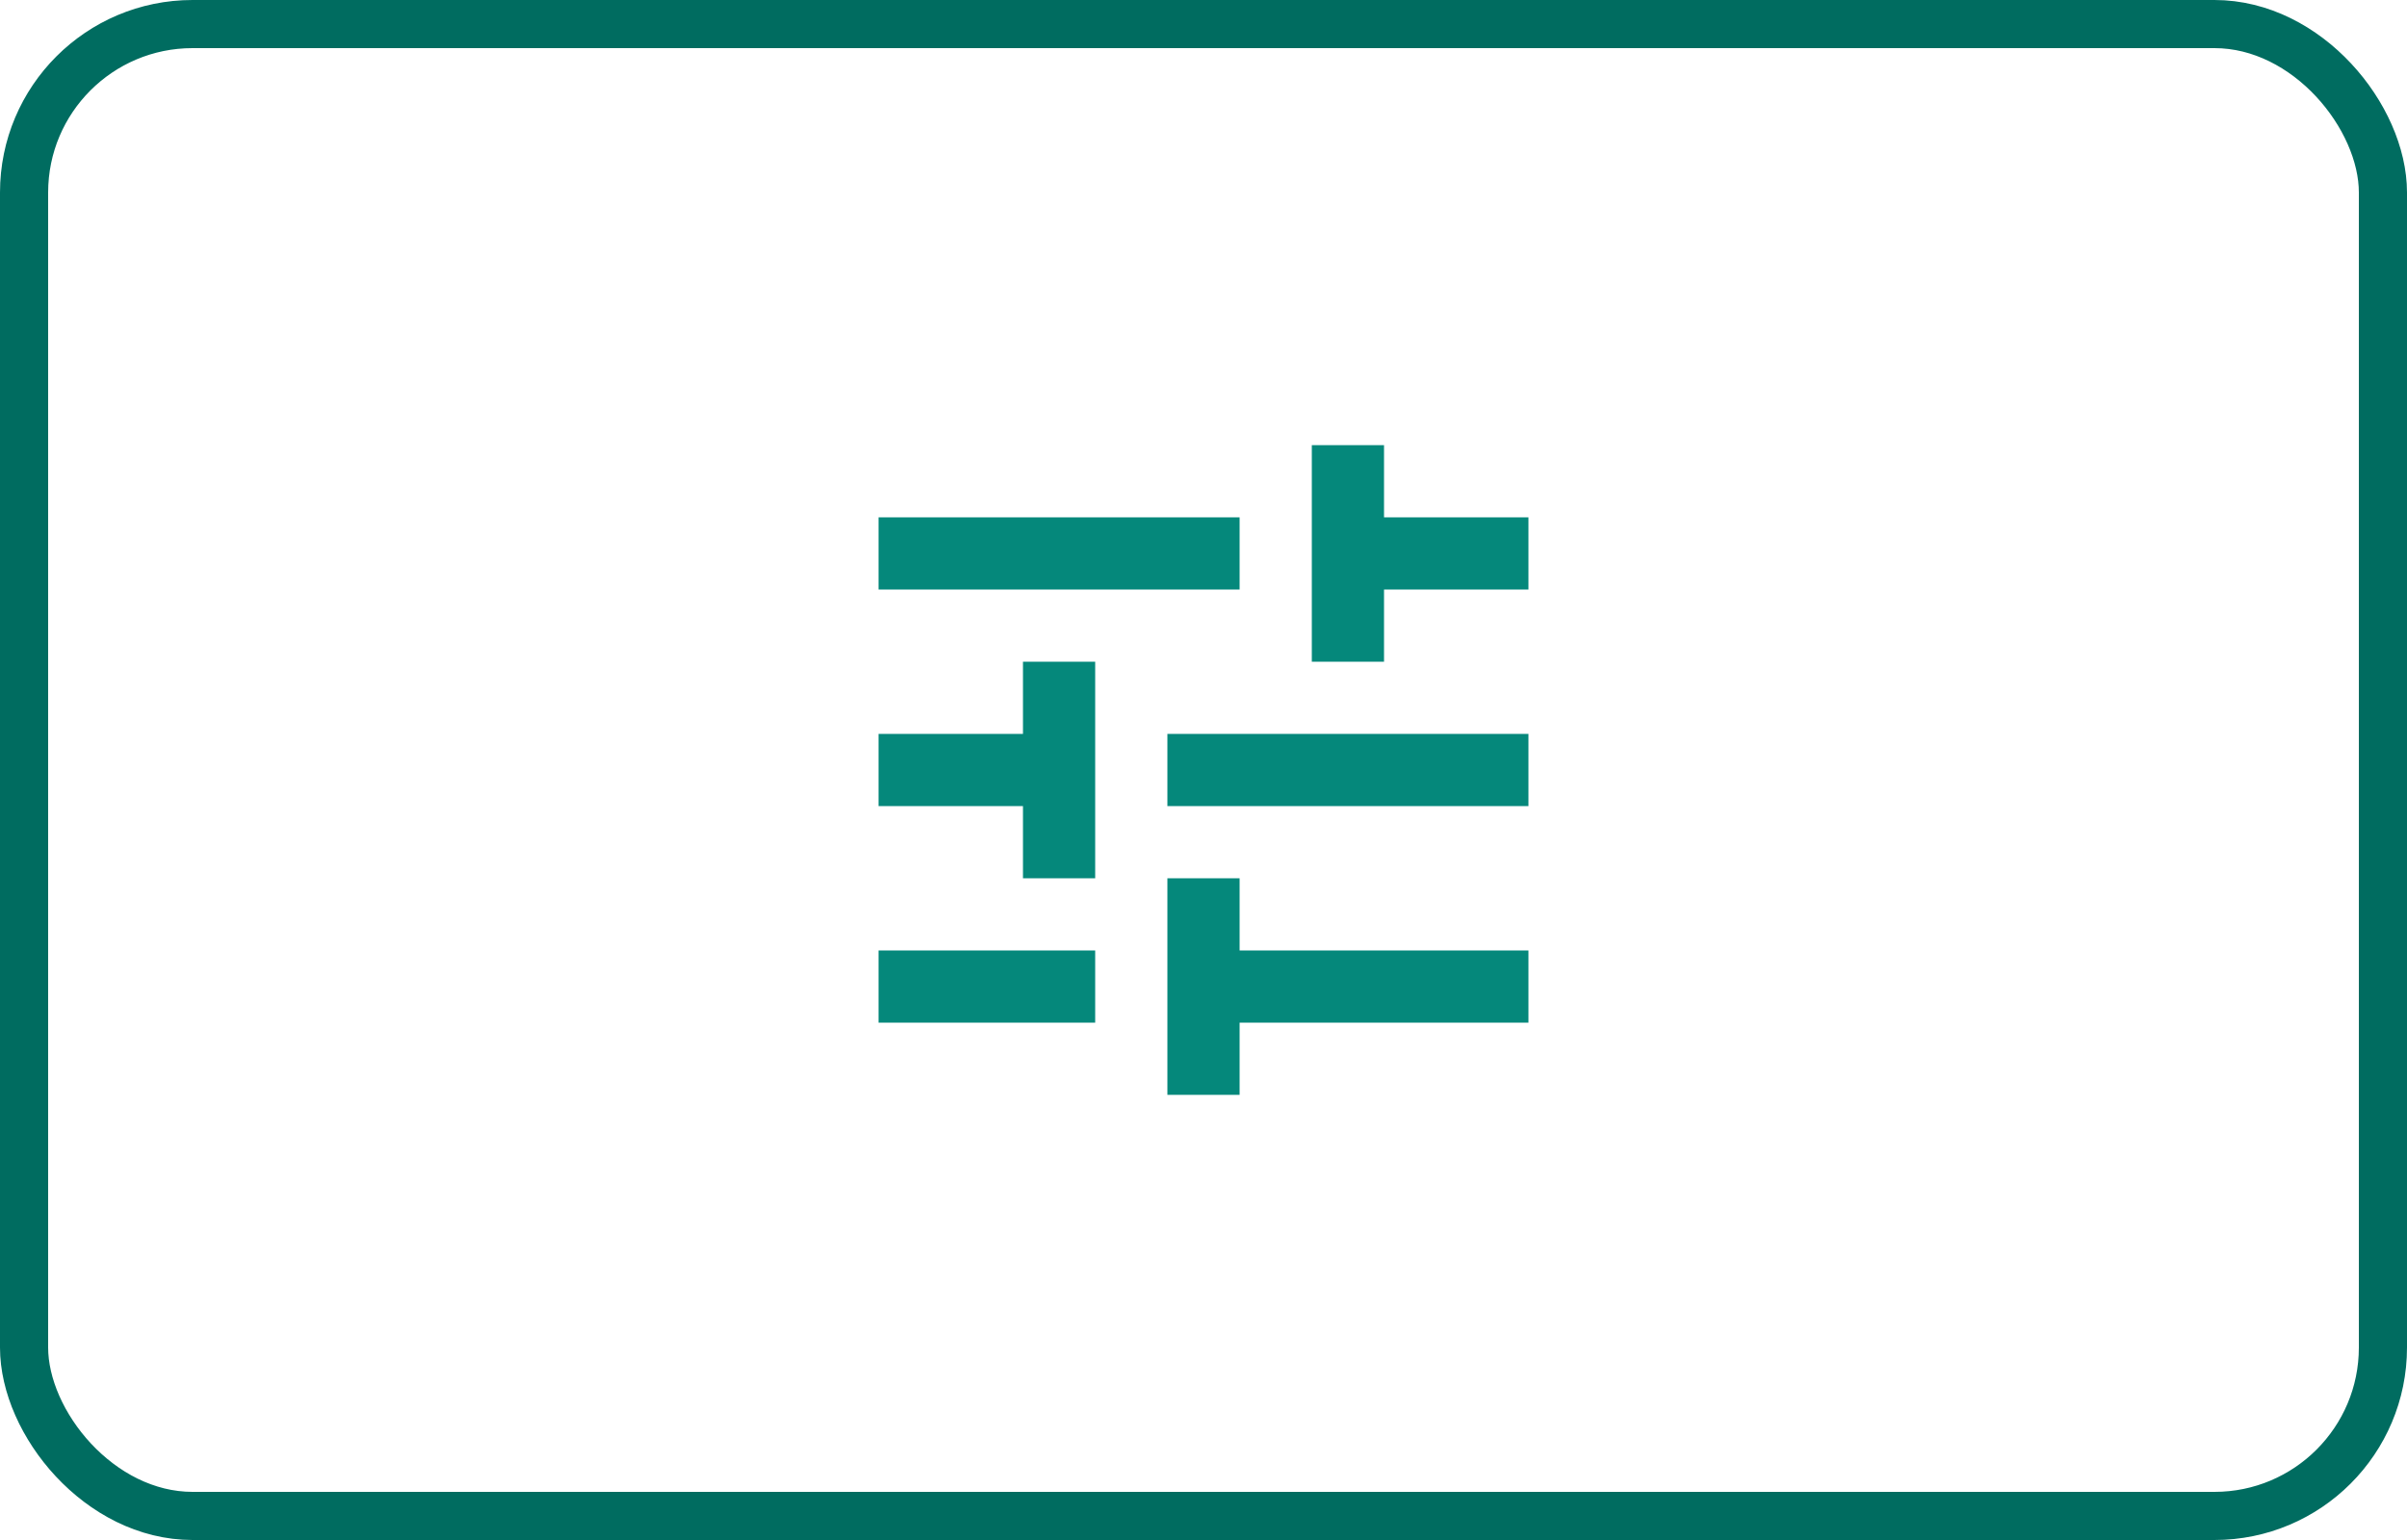 <svg width="50" height="32" viewBox="0 0 50 32" fill="none" xmlns="http://www.w3.org/2000/svg">
<path d="M18.25 19.75V21.25H22.75V19.75H18.25ZM18.25 10.75V12.25H25.75V10.75H18.25ZM25.75 22.75V21.25H31.75V19.75H25.75V18.25H24.25V22.75H25.75ZM21.25 13.75V15.25H18.25V16.75H21.25V18.25H22.75V13.75H21.25ZM31.75 16.75V15.25H24.25V16.75H31.75ZM27.25 13.75H28.75V12.25H31.75V10.75H28.75V9.25H27.25V13.75Z" fill="#05887B"/>
<rect x="0.5" y="0.5" width="49" height="31" rx="3.5" stroke="#006C60"/>
</svg>
